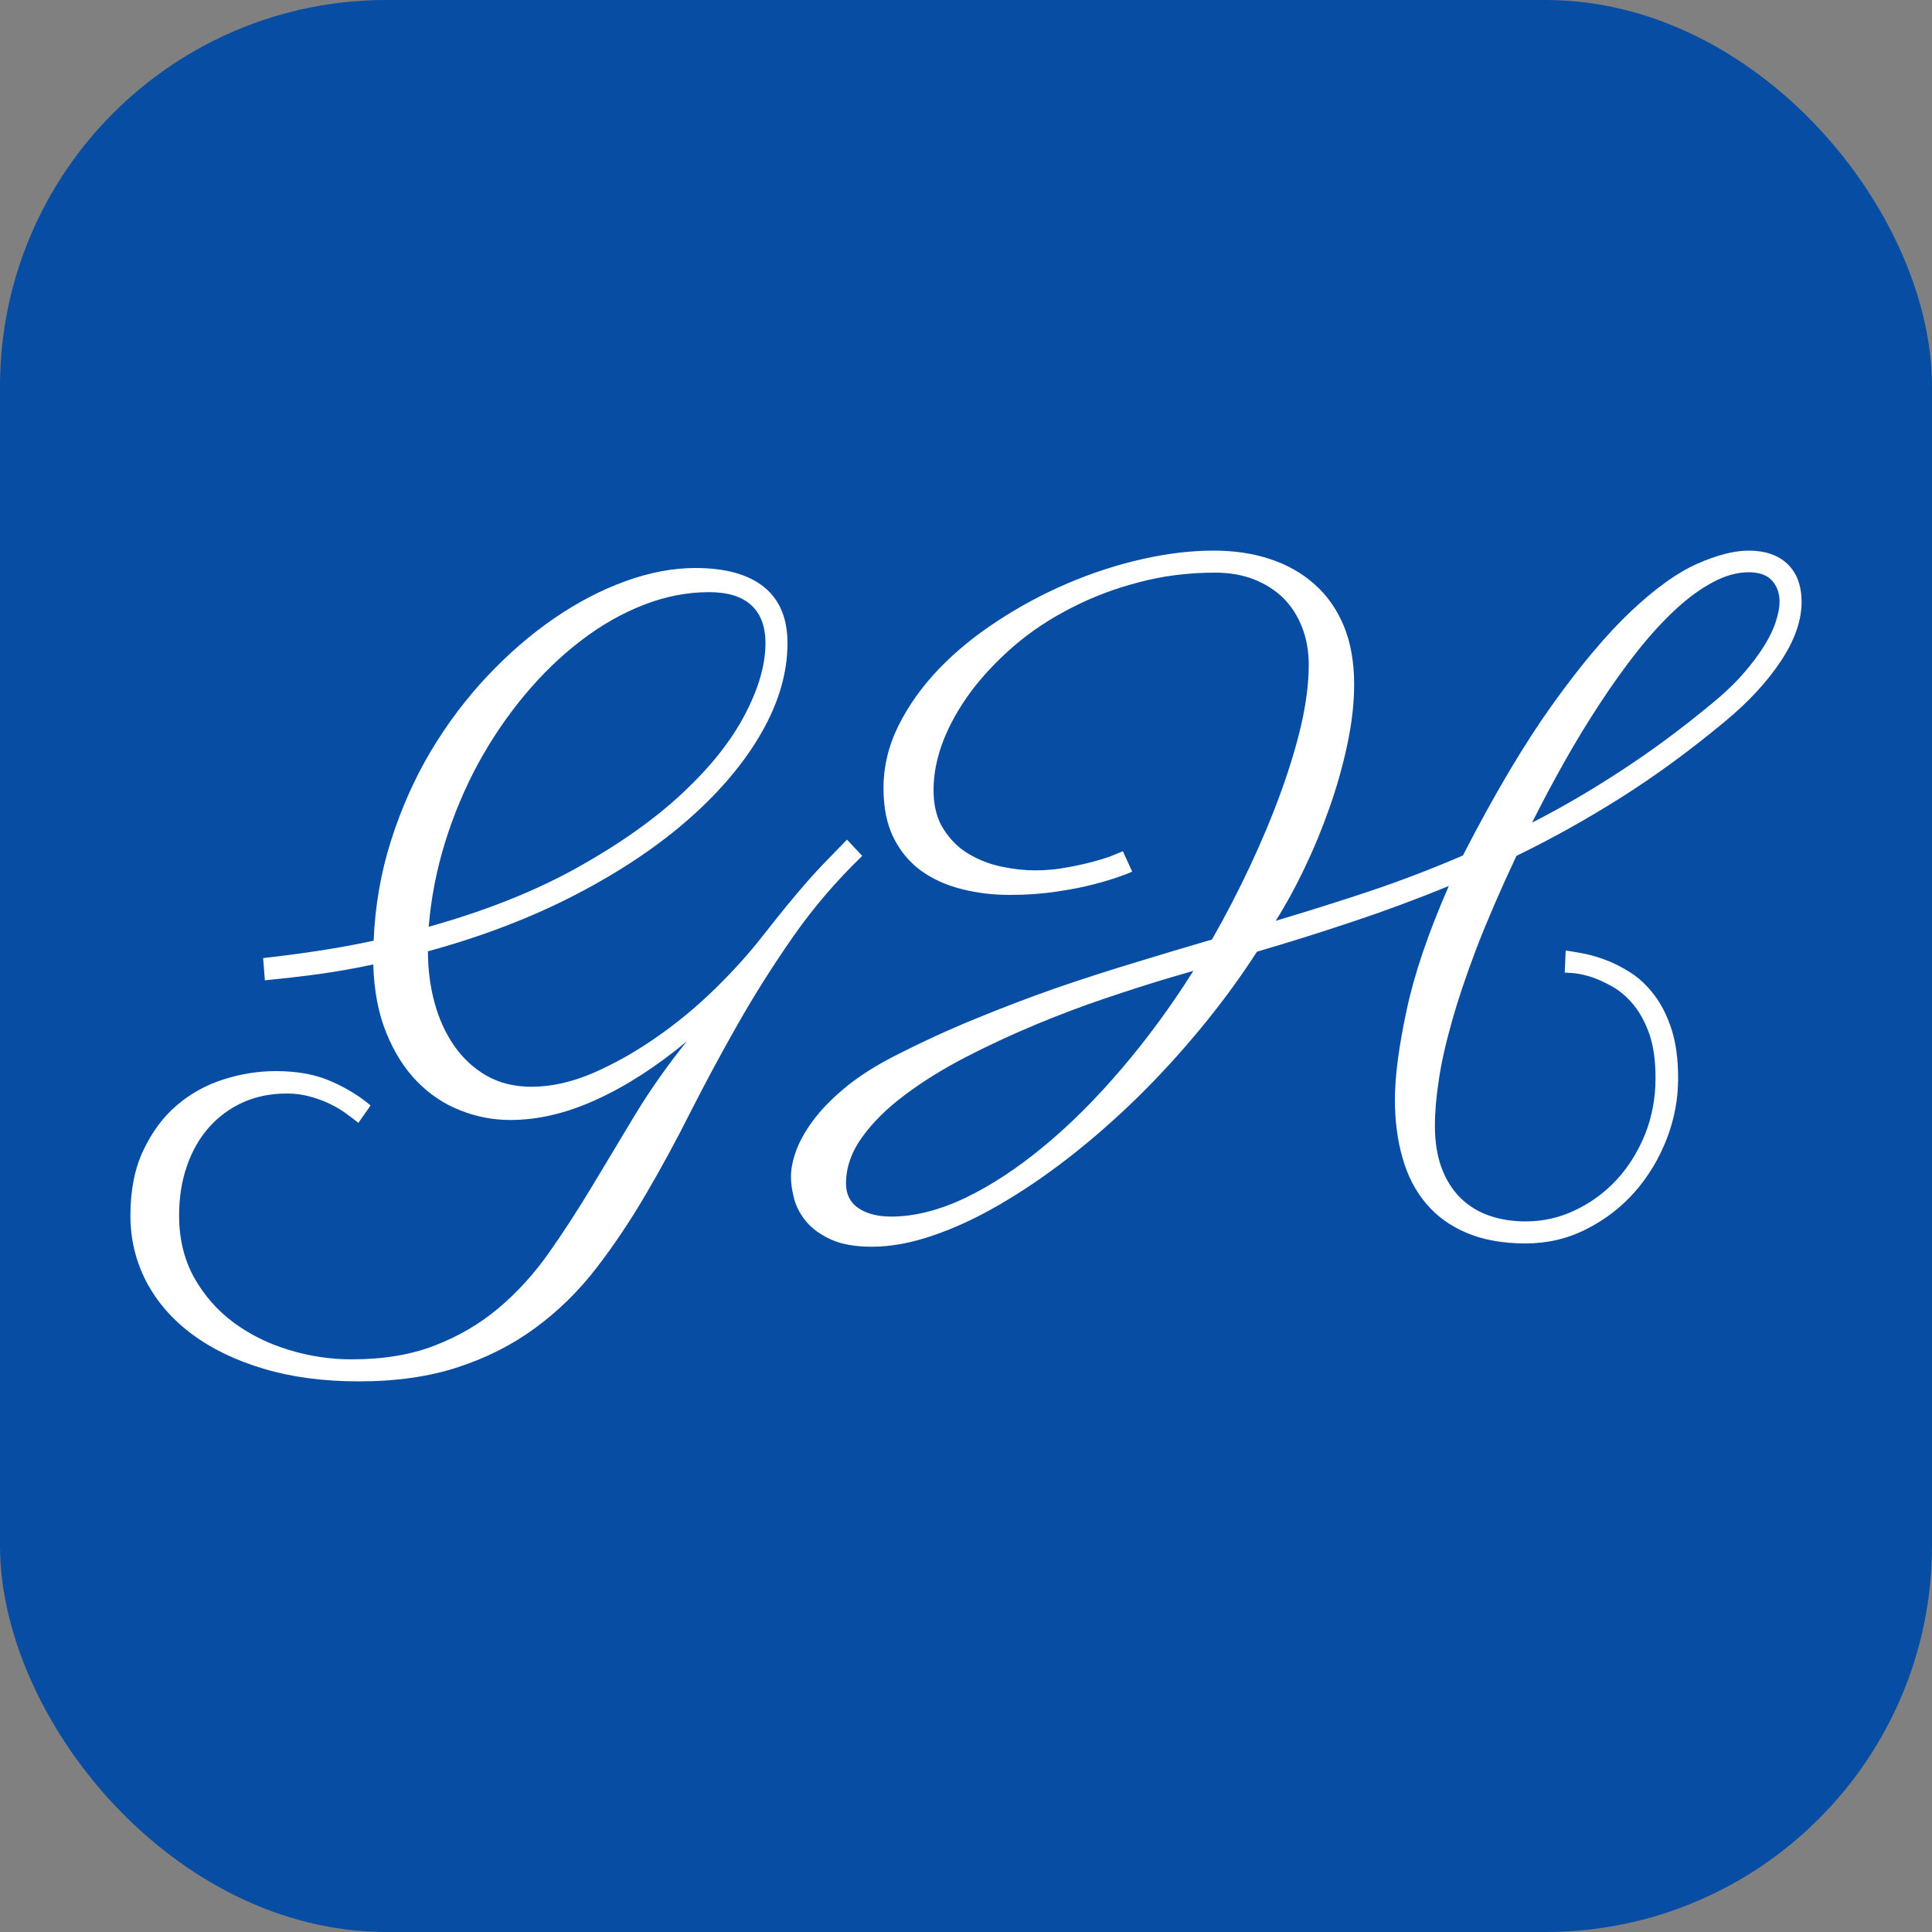<svg xmlns="http://www.w3.org/2000/svg" width="256" height="256" viewBox="0 0 100 100"><rect x="0" y="0" width="100" height="100" fill="#808080" stroke="none"/><rect width="100" height="100" rx="20" fill="#074da4"></rect><path d="M13.71 50.74L13.62 49.59Q15.14 49.42 16.57 49.20Q18.00 48.98 19.34 48.69L19.34 48.69Q19.45 45.99 20.24 43.51Q21.03 41.02 22.30 38.88Q23.58 36.74 25.23 34.99Q26.87 33.25 28.69 32.00Q30.50 30.76 32.38 30.08Q34.26 29.40 35.99 29.40L35.99 29.40Q38.32 29.40 39.54 30.38Q40.76 31.36 40.76 33.29L40.76 33.29Q40.76 35.55 39.44 37.88Q38.12 40.21 35.70 42.35Q33.27 44.50 29.83 46.29Q26.39 48.08 22.15 49.24L22.15 49.24Q22.15 50.63 22.49 51.89Q22.83 53.15 23.51 54.13Q24.19 55.11 25.19 55.68Q26.19 56.25 27.51 56.25L27.51 56.25Q29.05 56.25 30.72 55.53Q32.39 54.80 33.99 53.68Q35.60 52.56 37.00 51.19Q38.41 49.81 39.44 48.49L39.44 48.49Q41.38 46.01 42.56 44.78Q43.75 43.55 43.84 43.46L43.84 43.46L44.63 44.30Q42.61 46.25 41.06 48.47Q39.51 50.69 38.21 52.97Q36.92 55.24 35.77 57.50Q34.63 59.77 33.42 61.83Q32.21 63.90 30.84 65.67Q29.47 67.44 27.71 68.73Q25.95 70.03 23.72 70.76Q21.49 71.50 18.57 71.50L18.57 71.50Q15.84 71.50 13.66 70.85Q11.47 70.20 9.93 69.05Q8.39 67.90 7.57 66.33Q6.75 64.75 6.75 62.91L6.75 62.91Q6.75 60.95 7.42 59.54Q8.09 58.12 9.15 57.21Q10.22 56.30 11.57 55.87Q12.92 55.44 14.28 55.44L14.28 55.44Q15.95 55.44 17.14 55.97Q18.33 56.49 19.18 57.22L19.18 57.22L18.55 58.12Q18.28 57.90 17.92 57.64Q17.56 57.37 17.08 57.14Q16.61 56.91 16.05 56.76Q15.49 56.60 14.85 56.60L14.85 56.60Q13.60 56.60 12.57 57.06Q11.54 57.53 10.80 58.37Q10.06 59.22 9.67 60.37Q9.27 61.52 9.27 62.91L9.27 62.91Q9.27 64.73 10.05 66.13Q10.83 67.52 12.10 68.46Q13.36 69.39 14.95 69.87Q16.55 70.36 18.19 70.36L18.19 70.36Q20.68 70.36 22.51 69.64Q24.35 68.93 25.79 67.72Q27.23 66.51 28.38 64.89Q29.53 63.26 30.63 61.43Q31.73 59.59 32.89 57.67Q34.06 55.75 35.55 53.90L35.55 53.90Q33.16 55.88 30.86 56.92Q28.57 57.97 26.41 57.97L26.41 57.97Q25.07 57.97 23.82 57.47Q22.57 56.98 21.59 55.98Q20.61 54.98 20.00 53.47Q19.38 51.97 19.32 49.92L19.32 49.92Q17.97 50.21 16.57 50.41Q15.16 50.60 13.71 50.74L13.71 50.74ZM36.70 30.65L36.70 30.65Q35.00 30.65 33.31 31.31Q31.62 31.97 30.07 33.16Q28.52 34.34 27.16 35.97Q25.80 37.60 24.75 39.52Q23.71 41.44 23.04 43.59Q22.37 45.75 22.19 47.97L22.19 47.97Q26.65 46.72 29.93 44.88Q33.20 43.05 35.36 41.02Q37.51 39.00 38.56 36.98Q39.62 34.96 39.62 33.29L39.62 33.29Q39.62 31.99 38.88 31.32Q38.15 30.65 36.70 30.65ZM80.99 50.34L81.04 49.20Q81.34 49.24 81.89 49.34Q82.44 49.44 83.09 49.68Q83.74 49.92 84.41 50.35Q85.08 50.78 85.63 51.51Q86.18 52.23 86.52 53.28Q86.86 54.34 86.86 55.81L86.86 55.81Q86.86 57.42 86.27 58.95Q85.67 60.49 84.62 61.69Q83.56 62.89 82.11 63.62Q80.66 64.36 78.97 64.36L78.97 64.36Q77.21 64.36 75.93 63.82Q74.64 63.28 73.82 62.30Q72.99 61.33 72.60 59.95Q72.20 58.58 72.20 56.91L72.20 56.91Q72.20 55.13 72.80 52.32Q73.39 49.51 74.99 45.86L74.99 45.86Q72.47 46.89 70.00 47.71Q67.52 48.54 65.06 49.26L65.06 49.26Q63.77 51.26 62.18 53.19Q60.60 55.11 58.88 56.80Q57.15 58.49 55.33 59.91Q53.50 61.33 51.72 62.36Q49.95 63.39 48.26 63.96Q46.58 64.53 45.13 64.53L45.13 64.53Q43.84 64.53 43.02 64.16Q42.21 63.79 41.75 63.25Q41.29 62.71 41.11 62.07Q40.94 61.44 40.94 60.91L40.94 60.91Q40.94 60.25 41.25 59.45Q41.57 58.65 42.23 57.81Q42.89 56.98 43.90 56.17Q44.91 55.37 46.28 54.67L46.28 54.67Q48.39 53.59 50.47 52.74Q52.56 51.88 54.61 51.16Q56.67 50.45 58.69 49.84Q60.71 49.22 62.73 48.63L62.73 48.63Q63.81 46.74 64.72 44.79Q65.63 42.85 66.30 41.00Q66.97 39.16 67.36 37.48Q67.74 35.79 67.74 34.41L67.74 34.41Q67.74 33.36 67.40 32.48Q67.06 31.60 66.44 30.97Q65.81 30.35 64.91 29.99Q64.01 29.64 62.89 29.64L62.89 29.64Q60.82 29.64 58.94 30.14Q57.06 30.63 55.44 31.47Q53.81 32.30 52.50 33.42Q51.20 34.54 50.26 35.79Q49.33 37.05 48.82 38.35Q48.32 39.66 48.32 40.89L48.32 40.89Q48.32 42.12 48.84 42.92Q49.35 43.73 50.14 44.20Q50.93 44.67 51.85 44.86Q52.76 45.05 53.55 45.05L53.55 45.05Q54.45 45.05 55.27 44.89Q56.10 44.74 56.72 44.56Q57.35 44.39 57.73 44.22Q58.12 44.06 58.12 44.06L58.12 44.06L58.60 45.11Q58.49 45.18 57.98 45.36Q57.46 45.55 56.62 45.77Q55.79 45.99 54.68 46.15Q53.57 46.32 52.27 46.32L52.27 46.32Q50.93 46.32 49.74 46.01Q48.54 45.70 47.65 45.05Q46.76 44.39 46.24 43.34Q45.73 42.30 45.73 40.80L45.73 40.80Q45.73 39.11 46.51 37.55Q47.29 35.99 48.60 34.62Q49.92 33.25 51.65 32.13Q53.37 31.00 55.27 30.19Q57.17 29.38 59.12 28.94Q61.06 28.50 62.82 28.50L62.82 28.50Q64.43 28.50 65.75 28.94Q67.08 29.38 68.05 30.25Q69.02 31.11 69.56 32.41Q70.09 33.71 70.09 35.42L70.09 35.42Q70.09 36.87 69.74 38.52Q69.39 40.17 68.82 41.79Q68.25 43.42 67.52 44.94Q66.80 46.45 66.03 47.66L66.03 47.66Q68.49 46.93 70.89 46.13Q73.28 45.33 75.72 44.28L75.72 44.28Q78.16 39.53 80.36 36.46Q82.55 33.40 84.43 31.63Q86.31 29.86 87.85 29.18Q89.39 28.50 90.51 28.50L90.51 28.50Q91.80 28.50 92.53 29.20Q93.25 29.91 93.25 31.16L93.25 31.16Q93.25 32.59 92.19 34.20Q91.12 35.82 89.30 37.33L89.30 37.33Q86.57 39.60 83.89 41.29Q81.21 42.98 78.49 44.30L78.49 44.30Q77.24 46.96 76.42 49.09Q75.61 51.22 75.14 52.91Q74.66 54.60 74.47 55.92Q74.27 57.24 74.27 58.25L74.27 58.25Q74.27 59.53 74.62 60.46Q74.97 61.39 75.60 62.01Q76.22 62.62 77.08 62.92Q77.94 63.22 78.97 63.22L78.97 63.22Q80.33 63.22 81.55 62.63Q82.77 62.05 83.70 61.04Q84.62 60.03 85.16 58.68Q85.69 57.33 85.69 55.79L85.69 55.79Q85.69 54.47 85.38 53.55Q85.06 52.63 84.56 52.02Q84.07 51.42 83.48 51.08Q82.88 50.74 82.37 50.57Q81.85 50.41 81.46 50.37Q81.08 50.34 80.99 50.34L80.99 50.34ZM46.12 62.97L46.12 62.97Q47.92 62.97 49.95 62.01Q51.97 61.04 54.02 59.34Q56.08 57.64 58.06 55.31Q60.05 52.98 61.77 50.25L61.77 50.25L60.40 50.65Q59.00 51.07 57.22 51.67Q55.44 52.27 53.59 53.04Q51.75 53.81 49.98 54.72Q48.21 55.64 46.84 56.67Q45.46 57.70 44.63 58.85Q43.79 60.01 43.79 61.26L43.79 61.26Q43.79 62.10 44.44 62.54Q45.09 62.97 46.12 62.97ZM79.30 42.58L79.30 42.58Q81.61 41.40 83.91 39.89Q86.22 38.39 88.59 36.43L88.59 36.43Q89.56 35.64 90.23 34.87Q90.90 34.10 91.32 33.42Q91.74 32.74 91.92 32.16Q92.11 31.58 92.11 31.14L92.11 31.14Q92.11 30.50 91.73 30.06Q91.34 29.62 90.51 29.62L90.51 29.62Q89.61 29.62 88.65 30.14Q87.69 30.65 86.71 31.56Q85.72 32.48 84.74 33.72Q83.76 34.96 82.82 36.40Q81.87 37.84 80.98 39.42Q80.09 41.00 79.30 42.58Z" fill="#fff"></path></svg>